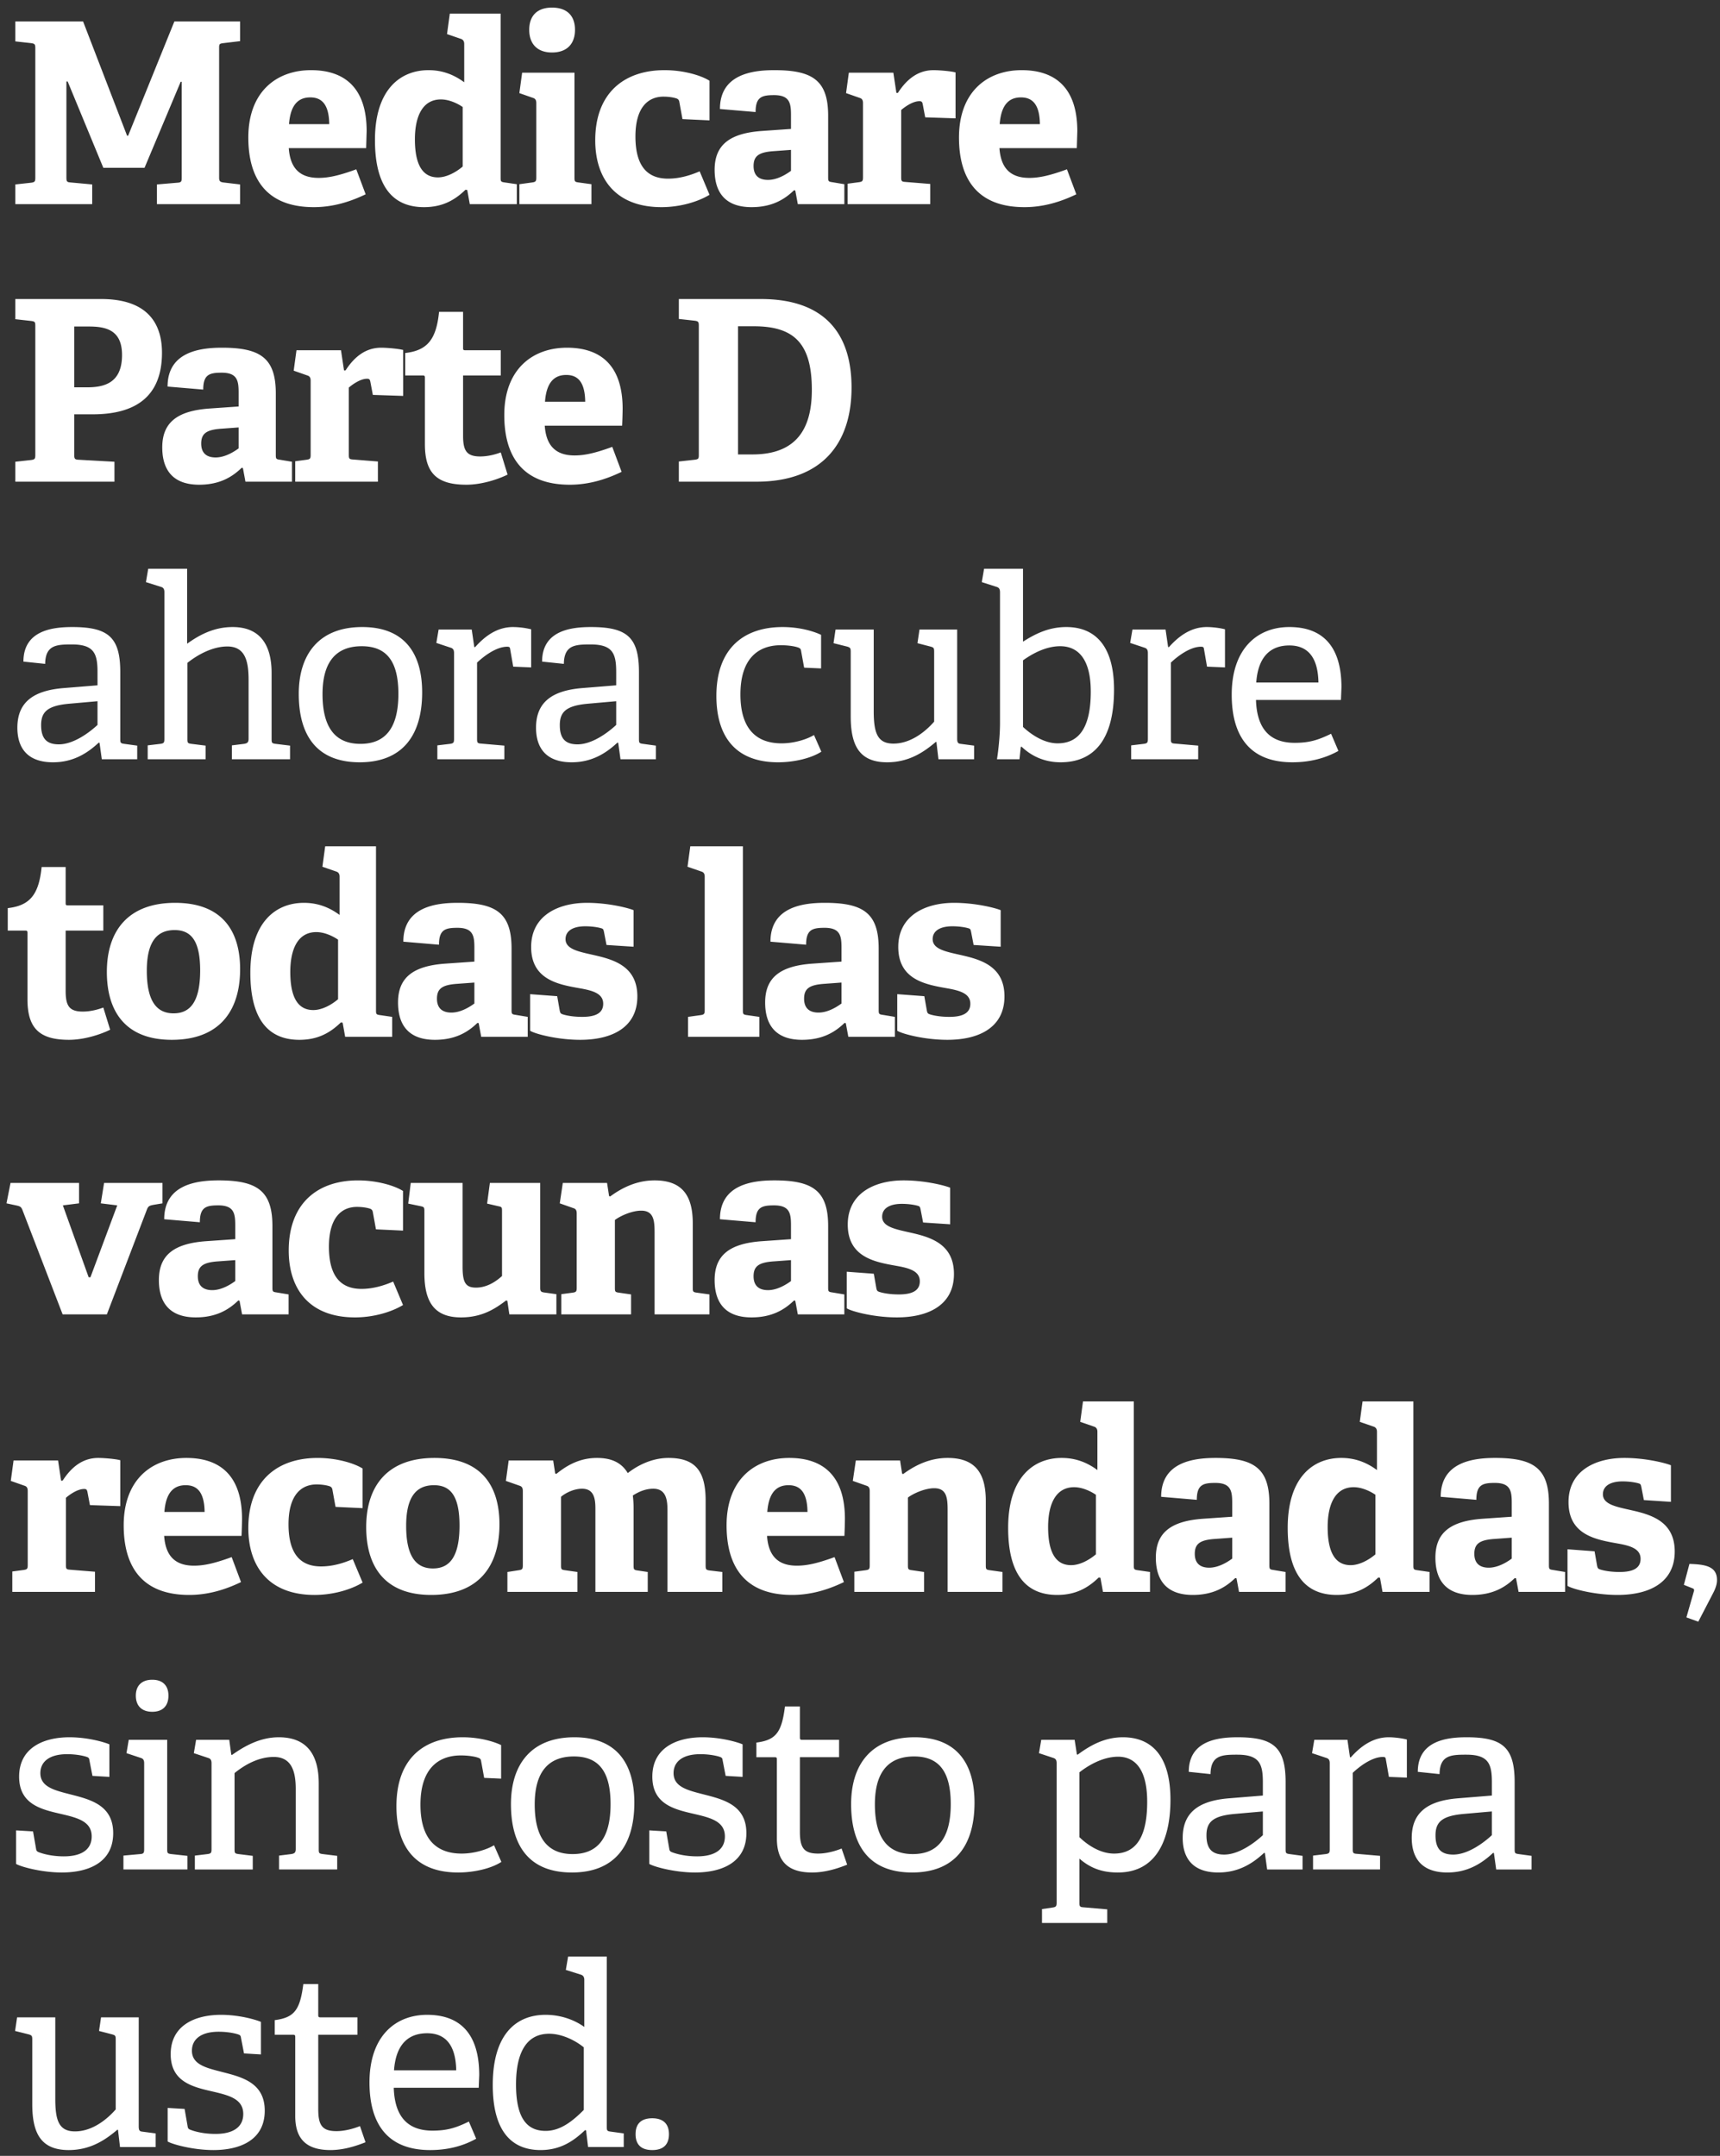 <svg xmlns="http://www.w3.org/2000/svg" width="142" height="178" xmlns:v="https://vecta.io/nano"><rect width="100%" height="100%" fill="#333333" stroke="none"/><path fill-rule="evenodd" fill="#fff" d="M141.418 131.562l-1.211 2.334-.981-.355.627-2.187c.02-.104 0-.166-.105-.208l-.731-.292.46-1.729c1.336.042 2.275.208 2.275 1.333 0 .375-.146.75-.334 1.104zm-6.663-6.853c1.649.375 3.507.958 3.507 3.395 0 2.542-2.067 3.583-4.718 3.583-1.9 0-3.758-.499-4.133-.749v-3.021l2.233.167.209 1.187c.042.187.063.25.25.312.251.084.814.209 1.608.209 1.106 0 1.732-.313 1.732-1.083 0-.834-.835-1.084-1.899-1.271-1.754-.313-4.05-.688-4.05-3.417 0-2.583 2.213-3.645 4.613-3.645 1.65 0 3.257.375 3.841.604v3.021l-2.233-.146-.209-1.083c-.042-.188-.063-.25-.209-.292-.271-.083-.772-.167-1.336-.167-1.044 0-1.628.396-1.628 1.063 0 .854 1.148 1.041 2.422 1.333zm-9.592 5.604l-.105-.021c-.793.771-1.837 1.395-3.507 1.395-2.63 0-3.047-1.791-3.047-3.083 0-2.083 1.273-3.02 3.903-3.208l2.401-.166v-1.146c0-.979-.105-1.646-1.399-1.646-1.002 0-1.524.146-1.524 1.396l-2.943-.25c0-2.812 2.567-3.208 4.488-3.208 3.173 0 4.446.854 4.446 3.77v5.063c0 .333.021.374.334.416l1.002.167v1.645h-3.841l-.208-1.124zm-.355-3.354l-1.42.104c-1.231.083-1.67.396-1.67 1.229s.501 1.146 1.19 1.146c.71 0 1.42-.396 1.9-.75v-1.729zm-10.878 3.312l-.146-.021c-.877.854-1.9 1.437-3.424 1.437-2.463 0-4.049-1.562-4.049-5.541 0-4.187 2.108-5.77 4.425-5.77 1.211 0 2.15.417 2.943 1v-3.167c0-.208-.083-.354-.271-.416l-1.148-.396.23-1.687h4.195v13.54c0 .313.021.354.334.396l1.002.146v1.645h-3.882l-.209-1.166zm-.376-6.854c-.522-.354-1.19-.625-1.795-.625-1.545 0-2.15 1.438-2.15 3.292 0 2.02.584 3.145 1.899 3.145.71 0 1.483-.416 2.046-.895v-4.917zm-9.862-65.625c.063 2.104.918 3.541 3.194 3.541 1.169 0 1.899-.208 3.006-.75l.605 1.417c-1.044.583-2.296.938-3.799.938-3.779 0-5.01-2.48-5.01-5.583 0-3.812 2.129-5.583 4.759-5.583 2.547 0 4.301 1.375 4.301 4.979l-.042 1.041h-7.014zm2.755-4.5c-1.398 0-2.567.75-2.734 3.063h5.135c-.042-2.375-1.127-3.063-2.401-3.063zm-7.047.313c-.021-.167-.063-.208-.251-.208-.939 0-2.004.854-2.484 1.312v6.27c0 .334.021.396.334.417l1.921.167v1.124h-5.532v-1.145l1.044-.125c.292-.042.334-.104.334-.417v-7.083c0-.229-.063-.374-.272-.437l-1.19-.396.188-1.104h2.735l.209 1.437.062.021c.689-.77 1.712-1.666 3.131-1.666.48 0 1.128.083 1.503.187v3.146l-1.482-.063-.25-1.437zm-11.832 9.333c-1.252 0-2.338-.438-3.235-1.292l-.063.042-.104.999h-1.858c.125-.77.25-1.978.25-2.978V48.897c0-.229-.062-.375-.271-.437l-1.232-.396.188-1.104h3.215v6.02c.981-.625 2.108-1.208 3.57-1.208 2.338 0 3.945 1.5 3.945 5.166 0 4.291-1.774 6-4.405 6zm-.041-9.583c-1.211 0-2.338.646-3.069 1.167v5.499c.668.625 1.733 1.354 2.86 1.354 1.962 0 2.734-1.625 2.734-4.27 0-2.688-1.043-3.75-2.525-3.75zM82.512 12.23c.104 1.479.751 2.458 2.463 2.458.814 0 1.691-.188 3.11-.709l.773 2.063c-1.295.625-2.714 1.062-4.28 1.062-4.029 0-5.406-2.5-5.406-5.749 0-3.771 2.317-5.562 5.177-5.562 2.755 0 4.592 1.437 4.592 5.041l-.042 1.396h-6.387zm1.774-4.188c-.898 0-1.628.5-1.753 2.209h3.319c-.021-1.75-.71-2.209-1.566-2.209zM80.42 61.563v1.124h-2.943l-.167-1.416-.042-.021c-.96.813-2.191 1.688-4.029 1.688-2.296 0-3.005-1.396-3.005-3.792v-5.291c0-.333-.021-.396-.334-.479l-1.086-.271.167-1.125h3.152v6.729c0 1.812.313 2.687 1.628 2.687 1.42 0 2.631-.979 3.361-1.812v-5.75c0-.333-.021-.375-.334-.458l-1.044-.271.167-1.125h3.111v8.999c0 .313.063.417.292.438l1.106.146zM76.175 8.584c-.042-.187-.105-.229-.272-.229-.543 0-1.19.458-1.503.729v5.52c0 .334.021.396.334.417l2.067.167v1.666h-6.826v-1.687l.939-.125c.292-.042.334-.104.334-.417V8.522c0-.23-.063-.375-.271-.438l-1.128-.396.23-1.687h3.674l.251 1.666h.125c.689-1.062 1.607-1.874 2.943-1.874.48 0 1.44.083 1.816.187v3.791l-2.505-.083-.208-1.104zm-10.518 7.145l-.104-.021c-.793.771-1.837 1.396-3.507 1.396-2.63 0-3.048-1.791-3.048-3.083 0-2.083 1.274-3.02 3.904-3.208l2.401-.167V9.501c0-.979-.105-1.646-1.399-1.646-1.002 0-1.524.146-1.524 1.396l-2.943-.25c0-2.813 2.567-3.208 4.488-3.208 3.173 0 4.446.854 4.446 3.77v5.062c0 .333.021.375.334.417l1.002.167v1.645h-3.841l-.209-1.125zm-.354-3.354l-1.42.105c-1.232.083-1.67.395-1.67 1.229s.501 1.145 1.19 1.145c.71 0 1.42-.395 1.9-.75v-1.729zm-10.15 2.375c1.044 0 1.983-.333 2.609-.604l.814 1.937c-.96.584-2.442 1.021-3.966 1.021-3.778 0-5.469-2.354-5.469-5.52 0-3.896 2.38-5.791 5.72-5.791 1.628 0 3.068.458 3.715.875v3.27l-2.233-.104-.251-1.375c-.021-.146-.062-.271-.25-.333-.251-.084-.647-.146-1.065-.146-1.252 0-2.317.854-2.317 3.291 0 2.708 1.211 3.479 2.693 3.479zm-12.276.459l1.065-.146c.292-.042.334-.105.334-.417V8.522c0-.23-.063-.375-.271-.438l-1.128-.396.23-1.687h4.321v8.645c0 .333.021.375.334.417l1.065.146v1.645h-5.95v-1.645zM45.57 4.334c-1.19 0-1.878-.687-1.878-1.874S44.38.627 45.57.627c1.211 0 1.9.645 1.9 1.833s-.689 1.874-1.9 1.874zm-6.995 11.354l-.146-.021c-.877.854-1.9 1.437-3.423 1.437-2.464 0-4.05-1.562-4.05-5.541 0-4.187 2.108-5.77 4.425-5.77 1.211 0 2.15.416 2.944 1V3.626c0-.208-.084-.354-.272-.416l-1.148-.396.23-1.688h4.196v13.541c0 .312.021.354.334.396l1.002.146v1.645h-3.883l-.209-1.166zm-.376-6.854c-.521-.354-1.189-.625-1.795-.625-1.544 0-2.15 1.437-2.15 3.291 0 2.021.585 3.146 1.9 3.146.709 0 1.482-.417 2.045-.896V8.834zM23.841 12.23c.104 1.479.751 2.458 2.463 2.458.814 0 1.691-.188 3.11-.709l.773 2.063c-1.295.625-2.714 1.062-4.28 1.062-4.029 0-5.406-2.5-5.406-5.749 0-3.771 2.317-5.562 5.177-5.562 2.755 0 4.592 1.437 4.592 5.041l-.042 1.396h-6.387zm1.774-4.188c-.898 0-1.628.5-1.754 2.209h3.32c-.021-1.75-.71-2.209-1.566-2.209zm-12.659 7.187l1.712-.145c.313-.021.334-.126.334-.417V6.751h-.084l-2.985 7.103H8.53L5.587 6.73h-.104v7.916c0 .333.041.396.334.417l1.795.166v1.625H1.266v-1.625l1.315-.145c.292-.042.334-.105.334-.417V3.98c0-.312-.042-.375-.334-.416l-1.315-.146V1.772H6.86l3.633 9.437h.083l3.82-9.437h5.428v1.625l-1.399.167c-.313.041-.334.083-.334.396v10.707c0 .271.063.354.334.396l1.399.166v1.625h-6.868v-1.625zM3.437 71.585H5.42v2.958c0 .145 0 .208.167.208H8.53v2.083H5.42v4.979c0 1.229.292 1.708 1.419 1.708.585 0 1.19-.146 1.691-.333l.564 1.833c-.898.437-2.213.833-3.403.833-2.484 0-3.423-1-3.423-3.354v-5.458c0-.124 0-.208-.167-.208H.64V74.98c1.837-.208 2.567-1.125 2.797-3.395zm3.089 26.083v1.687l-1.336.167 2.13 5.937h.146l2.213-5.937-1.357-.167.271-1.687h4.822v1.687l-.751.125c-.313.062-.418.104-.522.354l-3.319 8.687H5.17l-3.32-8.624c-.104-.25-.188-.292-.438-.355l-.877-.187.334-1.687h5.657zm-4.509 25l-1.127-.396.23-1.688h3.674l.25 1.667h.126c.688-1.063 1.607-1.875 2.943-1.875.48 0 1.44.083 1.816.188v3.791l-2.505-.084-.209-1.104c-.042-.187-.104-.229-.271-.229-.543 0-1.19.459-1.503.729v5.521c0 .333.021.395.334.416l2.067.167v1.666H1.015v-1.687l.94-.125c.292-.042.334-.104.334-.416v-6.104c0-.229-.063-.375-.272-.437zm3.925 25.52c1.628.417 3.403.917 3.403 3.166 0 2.417-2.025 3.25-4.238 3.25-1.691 0-3.403-.479-3.778-.708v-2.771l1.398.084.251 1.437c.021.146.062.229.25.292.272.104 1.002.333 2.046.333 1.398 0 2.296-.521 2.296-1.646 0-1.25-1.19-1.541-2.526-1.854-1.628-.375-3.465-.791-3.465-3.083 0-2.375 2.004-3.25 4.154-3.25 1.503 0 2.86.396 3.298.584v2.687l-1.398-.083-.251-1.292c-.021-.146-.041-.208-.209-.271-.292-.104-.918-.229-1.628-.229-1.524 0-2.212.667-2.212 1.563 0 1.187 1.252 1.437 2.609 1.791zm-1.378 18.375v6.729c0 1.812.313 2.687 1.628 2.687 1.42 0 2.631-.979 3.361-1.812v-5.749c0-.334-.021-.376-.334-.459l-1.043-.271.167-1.125h3.11v9c0 .312.062.416.292.437l1.107.146v1.125H9.908l-.167-1.417-.042-.021c-.96.813-2.191 1.688-4.028 1.688-2.297 0-3.007-1.396-3.007-3.791v-5.292c0-.333-.02-.396-.334-.479l-1.085-.271.167-1.125h3.152zm10.926 9c.021.146.063.229.251.291.271.104 1.002.334 2.046.334 1.398 0 2.296-.521 2.296-1.646 0-1.25-1.19-1.542-2.526-1.854-1.628-.375-3.465-.792-3.465-3.083 0-2.375 2.004-3.25 4.154-3.25 1.503 0 2.86.396 3.298.583v2.688l-1.399-.084-.25-1.291c-.021-.146-.042-.209-.209-.271-.292-.104-.918-.229-1.628-.229-1.524 0-2.213.667-2.213 1.562 0 1.188 1.253 1.438 2.61 1.792 1.628.416 3.402.916 3.402 3.166 0 2.417-2.025 3.25-4.237 3.25-1.691 0-3.403-.479-3.779-.708v-2.771l1.399.083.25 1.438zm3.874-22.896c0 .333.021.375.334.416l1.169.146v1.125h-4.78v-1.146l1.043-.125c.293-.041.334-.104.334-.416v-7.083c0-.229-.062-.375-.271-.437l-1.19-.396.188-1.104h2.735l.167 1.229.062.021c1.086-.771 2.359-1.459 3.862-1.459 2.401 0 3.298 1.542 3.298 3.813v5.416c0 .333.021.375.334.416l1.19.146v1.125h-4.801v-1.146l1.002-.125c.271-.041.376-.125.376-.416v-4.937c0-1.354-.272-2.667-1.816-2.667-1.19 0-2.318.584-3.236 1.334v6.27zm5.678 11.147h1.232v2.541c0 .125 0 .208.167.208h3.068v1.438h-3.235v6.145c0 1.312.313 1.812 1.503 1.812.647 0 1.378-.187 1.941-.416l.459 1.333c-.835.333-1.837.646-2.901.646-2.004 0-2.902-.938-2.902-2.812v-6.5c0-.125 0-.208-.167-.208h-1.524v-1.208c1.629-.209 2.088-.855 2.359-2.979zm10.827-43.438c3.862 0 5.365 2.292 5.365 5.479 0 3.541-1.795 5.832-5.636 5.832-3.82 0-5.365-2.333-5.365-5.603 0-3.458 1.816-5.708 5.636-5.708zm-.125 9.124c1.357 0 2.192-.937 2.192-3.541 0-2.458-.752-3.333-2.109-3.333-1.378 0-2.296.854-2.296 3.354 0 2.52.814 3.52 2.213 3.52zm-.48 36.855c2.546 0 4.3 1.375 4.3 4.979l-.042 1.041h-7.014c.063 2.104.919 3.542 3.194 3.542 1.169 0 1.9-.208 3.006-.75l.605 1.416c-1.043.584-2.296.938-3.799.938-3.778 0-5.01-2.479-5.01-5.583 0-3.812 2.129-5.583 4.76-5.583zm2.4 4.583c-.042-2.375-1.127-3.062-2.4-3.062-1.399 0-2.568.75-2.735 3.062h5.135zm7.38-4.583c1.253 0 2.38.417 3.194 1v-3.895c0-.209-.083-.355-.271-.417l-1.253-.396.188-1.104h3.194v14.041c0 .333.021.374.334.416l1.065.146v1.125h-2.944l-.167-1.375-.083-.021c-.961.917-2.046 1.646-3.674 1.646-2.38 0-3.946-1.542-3.946-5.375 0-4.104 1.858-5.791 4.363-5.791zm0 9.583c1.232 0 2.234-.813 3.152-1.729v-5.167c-.626-.52-1.753-1.125-2.859-1.125-1.963 0-2.735 1.709-2.735 4.188 0 2.895.981 3.833 2.442 3.833zm2.17-21.334c-3.633 0-5.031-2.333-5.031-5.645 0-3.271 1.67-5.521 5.239-5.521s4.948 2.271 4.948 5.396c0 3.5-1.587 5.77-5.156 5.77zm.167-9.582c-2.046 0-3.236 1.208-3.236 3.958 0 2.77 1.065 4.103 3.131 4.103 2.025 0 3.131-1.27 3.131-4.124 0-2.729-1.002-3.937-3.026-3.937zm6.468 29.874c.877 0 1.378.437 1.378 1.312s-.481 1.313-1.378 1.313-1.378-.438-1.378-1.313.48-1.312 1.378-1.312zm-.245-23.771l1.399.084.25 1.437c.021.146.063.229.251.292.271.104 1.002.333 2.046.333 1.398 0 2.296-.521 2.296-1.646 0-1.25-1.19-1.541-2.526-1.854-1.628-.375-3.465-.791-3.465-3.083 0-2.375 2.004-3.25 4.154-3.25 1.503 0 2.86.396 3.298.584v2.687l-1.399-.083-.25-1.292c-.021-.146-.042-.208-.209-.271-.292-.104-.918-.229-1.628-.229-1.524 0-2.213.667-2.213 1.563 0 1.187 1.253 1.437 2.609 1.791 1.629.417 3.403.917 3.403 3.166 0 2.417-2.025 3.25-4.237 3.25-1.691 0-3.403-.479-3.779-.708v-2.771zm11.201-10.228h1.232v2.541c0 .125 0 .209.167.209h3.068v1.437h-3.235v6.145c0 1.313.313 1.813 1.503 1.813.647 0 1.377-.188 1.941-.417l.459 1.333c-.835.334-1.837.646-2.901.646-2.004 0-2.902-.937-2.902-2.812v-6.5c0-.124 0-.208-.167-.208h-1.524v-1.208c1.628-.208 2.088-.854 2.359-2.979zm10.702 2.541c3.569 0 4.947 2.271 4.947 5.396 0 3.5-1.587 5.77-5.156 5.77-3.632 0-5.031-2.333-5.031-5.645 0-3.271 1.67-5.521 5.24-5.521zm-.147 9.645c2.025 0 3.132-1.27 3.132-4.124 0-2.729-1.002-3.937-3.027-3.937-2.046 0-3.236 1.208-3.236 3.958 0 2.77 1.065 4.103 3.131 4.103zm2.874-28.374c0-1-.063-1.833-1.107-1.833-.772 0-1.732.437-2.171.771v5.582c0 .334.021.375.334.417l1.002.146v1.645h-5.761v-1.666l.939-.125c.292-.042.334-.104.334-.417v-6.124c0-.229-.062-.375-.271-.437l-1.127-.396.25-1.688h3.653l.167 1.084.084.041c1.043-.771 2.254-1.333 3.674-1.333 2.275 0 3.152 1.25 3.152 3.541v5.312c0 .334.021.375.334.417l1.044.146v1.645h-4.53v-6.728zm.209-26.646v3.021l-2.233-.146-.209-1.083c-.042-.188-.063-.25-.209-.292-.271-.083-.772-.166-1.336-.166-1.044 0-1.628.395-1.628 1.062 0 .854 1.148 1.042 2.421 1.333 1.65.375 3.507.959 3.507 3.396 0 2.541-2.066 3.583-4.717 3.583-1.9 0-3.758-.5-4.134-.75V105l2.234.167.209 1.187c.042.188.062.25.25.313.251.083.814.208 1.608.208 1.106 0 1.732-.312 1.732-1.083 0-.833-.835-1.083-1.899-1.271-1.754-.312-4.05-.687-4.05-3.416 0-2.583 2.213-3.646 4.613-3.646 1.649 0 3.257.375 3.841.604zm-5.901-19.75v5.062c0 .333.021.375.334.417l1.002.166v1.646h-3.841l-.209-1.125-.104-.021c-.793.771-1.837 1.396-3.507 1.396-2.63 0-3.048-1.791-3.048-3.083 0-2.083 1.274-3.021 3.904-3.208l2.4-.167v-1.145c0-.979-.104-1.646-1.398-1.646-1.002 0-1.524.146-1.524 1.396l-2.943-.25c0-2.812 2.567-3.208 4.488-3.208 3.173 0 4.446.854 4.446 3.77zm-3.069 2.812l-1.419.105c-1.232.083-1.67.395-1.67 1.229s.501 1.145 1.19 1.145c.71 0 1.419-.395 1.899-.75v-1.729zm.829-49.124c0 4.624-2.443 7.77-7.849 7.77h-6.409v-1.667l1.315-.146c.313-.041.334-.104.334-.416V26.897c0-.313-.042-.375-.334-.417l-1.315-.145v-1.646h6.764c5.239 0 7.494 2.812 7.494 7.312zm-9.373-5.062v10.582h1.19c3.674 0 4.905-2.166 4.905-5.333 0-3.833-1.461-5.249-4.78-5.249h-1.315zm-3.735 74.062v5.312c0 .333.021.375.334.416l1.044.146v1.646h-4.53v-6.729c0-1-.062-1.833-1.106-1.833-.772 0-1.733.438-2.171.771v5.583c0 .333.021.375.334.416l1.002.146v1.646h-5.762v-1.667l.94-.125c.292-.041.334-.104.334-.416v-6.125c0-.229-.063-.375-.272-.437l-1.127-.396.251-1.687h3.653l.167 1.083.083.041c1.044-.77 2.255-1.333 3.674-1.333 2.276 0 3.152 1.25 3.152 3.542zM52.751 55.48V61c0 .333.02.375.334.417l1.064.146v1.124h-2.922l-.188-1.354-.063-.02c-1.002.937-2.171 1.625-3.778 1.625-2.61 0-2.944-1.792-2.944-2.854 0-2.084 1.295-3.063 3.8-3.271l2.818-.229V55.48c0-1.521-.293-2.271-2.109-2.271-1.273 0-2.191.042-2.212 1.604l-1.796-.187c0-2.563 2.38-2.854 4.029-2.854 2.965 0 3.967.833 3.967 3.708zm-1.879 2.416l-2.359.209c-1.795.166-2.296.687-2.296 1.77 0 1.125.48 1.583 1.461 1.583 1.232 0 2.547-1 3.194-1.604v-1.958zM46.81 28.709c2.756 0 4.593 1.438 4.593 5.042a40.34 40.34 0 0 1-.042 1.395h-6.388c.105 1.479.752 2.458 2.464 2.458.814 0 1.69-.187 3.11-.708l.772 2.062c-1.294.625-2.713 1.063-4.279 1.063-4.029 0-5.407-2.5-5.407-5.75 0-3.77 2.317-5.562 5.177-5.562zm1.503 4.458c-.021-1.75-.709-2.208-1.565-2.208-.898 0-1.629.5-1.754 2.208h3.319zm-13.461 24c0 3.5-1.587 5.771-5.156 5.771-3.633 0-5.031-2.334-5.031-5.646 0-3.27 1.67-5.52 5.239-5.52s4.948 2.27 4.948 5.395zm-4.989-3.812c-2.046 0-3.236 1.208-3.236 3.958 0 2.771 1.065 4.104 3.131 4.104 2.025 0 3.132-1.271 3.132-4.125 0-2.729-1.002-3.937-3.027-3.937zm-4.488-22.354l-1.128-.396.23-1.687h3.674l.25 1.666h.126c.689-1.062 1.607-1.875 2.943-1.875.48 0 1.44.084 1.816.188v3.791l-2.505-.083-.209-1.104c-.041-.188-.104-.229-.271-.229-.543 0-1.19.458-1.503.729v5.52c0 .333.021.396.334.417l2.067.166v1.667h-6.826v-1.688l.939-.125c.292-.041.334-.104.334-.416v-6.104c0-.229-.063-.375-.271-.437zm2.661 44.542v-3.167c0-.208-.083-.354-.271-.416l-1.148-.396.23-1.688h4.195v13.541c0 .312.021.354.335.396l1.001.145v1.646h-3.882l-.209-1.166-.146-.021c-.877.854-1.9 1.437-3.424 1.437-2.463 0-4.049-1.562-4.049-5.541 0-4.187 2.108-5.77 4.425-5.77 1.211 0 2.15.416 2.943 1zm-4.07 4.707c0 2.021.584 3.146 1.899 3.146.71 0 1.483-.417 2.046-.896v-4.916c-.522-.354-1.19-.625-1.795-.625-1.545 0-2.15 1.437-2.15 3.291zM15.45 53.147c.961-.688 2.171-1.375 3.758-1.375 2.233 0 3.215 1.437 3.215 3.791V61c0 .333.02.375.333.417l1.19.146v1.124h-4.801v-1.145l1.002-.125c.272-.042.376-.125.376-.417v-4.854c0-1.541-.271-2.77-1.754-2.77-1.252 0-2.484.708-3.298 1.354V61c0 .333.021.375.334.417l1.169.146v1.124h-4.78v-1.145l1.044-.125c.292-.042.334-.104.334-.417V48.897c0-.229-.063-.375-.272-.437l-1.252-.396.188-1.104h3.214v6.187zm-7.233 8.186l-.062-.02c-1.002.937-2.171 1.625-3.779 1.625-2.609 0-2.943-1.792-2.943-2.854 0-2.084 1.294-3.063 3.799-3.271l2.818-.229V55.48c0-1.521-.292-2.271-2.108-2.271-1.273 0-2.192.042-2.213 1.604l-1.795-.187c0-2.563 2.38-2.854 4.029-2.854 2.964 0 3.966.833 3.966 3.708V61c0 .333.021.375.334.417l1.065.146v1.124H8.405l-.188-1.354zm-.167-3.437l-2.359.209c-1.795.166-2.296.687-2.296 1.77 0 1.125.48 1.583 1.461 1.583 1.232 0 2.547-1 3.194-1.604v-1.958zm.772 22.354c0-3.458 1.816-5.707 5.636-5.707 3.862 0 5.365 2.291 5.365 5.478 0 3.542-1.795 5.833-5.636 5.833-3.82 0-5.365-2.333-5.365-5.604zm5.511 3.417c1.357 0 2.192-.938 2.192-3.541 0-2.459-.752-3.334-2.109-3.334-1.377 0-2.296.854-2.296 3.354 0 2.521.814 3.521 2.213 3.521zm12.18 45.666c1.043 0 1.983-.333 2.609-.604l.814 1.938c-.96.583-2.442 1.02-3.966 1.02-3.779 0-5.469-2.354-5.469-5.52 0-3.895 2.379-5.791 5.719-5.791 1.629 0 3.069.458 3.716.875v3.27l-2.234-.104-.25-1.375c-.021-.145-.063-.27-.25-.333-.251-.083-.648-.146-1.065-.146-1.253 0-2.317.854-2.317 3.292 0 2.708 1.21 3.478 2.693 3.478zm3.336-22.916c1.044 0 1.983-.334 2.61-.604l.814 1.937c-.96.583-2.443 1.021-3.966 1.021-3.779 0-5.47-2.354-5.47-5.521 0-3.895 2.38-5.791 5.72-5.791 1.628 0 3.069.459 3.716.875v3.271l-2.234-.104-.25-1.375c-.021-.146-.063-.271-.251-.334-.25-.083-.647-.145-1.064-.145-1.253 0-2.318.854-2.318 3.291 0 2.708 1.211 3.479 2.693 3.479zm3.012-23.646c0-2.083 1.273-3.021 3.903-3.208l2.401-.167v-1.145c0-.979-.105-1.646-1.399-1.646-1.002 0-1.524.146-1.524 1.396l-2.943-.25c0-2.812 2.568-3.208 4.488-3.208 3.173 0 4.446.854 4.446 3.77v5.062c0 .333.021.375.334.417l1.002.166v1.646h-3.841l-.208-1.125-.105-.021c-.793.771-1.837 1.396-3.507 1.396-2.63 0-3.047-1.791-3.047-3.083zm4.404.833c.71 0 1.42-.395 1.9-.75v-1.729l-1.42.105c-1.231.083-1.67.395-1.67 1.229s.501 1.145 1.19 1.145zm-.052-30.124l-1.189-.396.188-1.104h2.734l.209 1.437.063.021c.688-.77 1.711-1.666 3.131-1.666a6.6 6.6 0 0 1 1.503.187v3.146l-1.482-.063-.251-1.437c-.021-.167-.063-.208-.25-.208-.94 0-2.004.854-2.484 1.312v6.27c0 .334.02.396.334.417l1.92.167v1.124h-5.532v-1.145l1.044-.125c.292-.042.334-.104.334-.417v-7.083c0-.229-.063-.374-.272-.437zm11.899 25.396c1.649.375 3.507.958 3.507 3.395 0 2.542-2.067 3.583-4.718 3.583-1.9 0-3.758-.5-4.133-.75v-3.02l2.233.166.209 1.188c.042.187.063.25.25.312.251.083.815.208 1.608.208 1.106 0 1.732-.312 1.732-1.083 0-.833-.835-1.083-1.899-1.271-1.754-.312-4.05-.687-4.05-3.416 0-2.583 2.213-3.645 4.613-3.645 1.65 0 3.257.375 3.842.604v3.02l-2.234-.145-.209-1.084c-.042-.187-.063-.25-.209-.291-.271-.084-.772-.167-1.336-.167-1.043 0-1.628.396-1.628 1.062 0 .854 1.148 1.042 2.422 1.334zm7.689 5.082l1.044-.145c.292-.042.334-.105.334-.417V72.397c0-.229-.063-.375-.271-.437l-1.148-.396.229-1.688h4.342v13.52c0 .333.021.375.334.417l1.023.145v1.646h-5.887v-1.646zm7.729-22.583c1.044 0 2.088-.333 2.672-.687l.606 1.375c-.794.52-2.192.875-3.57.875-3.57 0-5.094-2.188-5.094-5.479 0-3.958 2.297-5.687 5.47-5.687 1.524 0 2.713.416 3.173.646v2.77l-1.399-.062-.25-1.375c-.021-.146-.063-.229-.251-.292-.292-.104-.835-.187-1.419-.187-1.858 0-3.34 1.083-3.34 4.062 0 2.916 1.377 4.041 3.402 4.041zm-5.532 44.313c0-2.083 1.274-3.021 3.904-3.208l2.401-.167v-1.146c0-.979-.105-1.645-1.399-1.645-1.002 0-1.524.145-1.524 1.395l-2.943-.25c0-2.812 2.567-3.208 4.488-3.208 3.173 0 4.446.854 4.446 3.771v5.062c0 .333.021.375.334.417l1.002.166v1.646h-3.841l-.209-1.125-.104-.021c-.793.771-1.837 1.396-3.507 1.396-2.63 0-3.048-1.792-3.048-3.083zm4.405.833c.71 0 1.42-.396 1.9-.75v-1.729l-1.42.104c-1.232.084-1.67.396-1.67 1.229s.501 1.146 1.19 1.146zm2.386 22.75c.814 0 1.691-.187 3.11-.708l.772 2.062c-1.294.625-2.713 1.062-4.279 1.062-4.029 0-5.407-2.499-5.407-5.749 0-3.771 2.317-5.562 5.177-5.562 2.756 0 4.593 1.437 4.593 5.041a40.39 40.39 0 0 1-.042 1.396h-6.388c.105 1.479.752 2.458 2.464 2.458zm.876-4.437c-.021-1.75-.709-2.208-1.565-2.208-.898 0-1.628.5-1.754 2.208h3.319zm-23.773-2.166l-1.127-.396.23-1.688h3.674l.167 1.084.104.02c.94-.77 2.004-1.312 3.34-1.312 1.023 0 1.962.271 2.547 1.25.689-.542 1.9-1.25 3.361-1.25 2.233 0 3.068 1.104 3.068 3.521v5.332c0 .334.021.396.334.438l1.044.125v1.645h-4.53v-6.728c0-.812-.083-1.792-1.169-1.792-.584 0-1.148.209-1.691.563.042.333.063.666.063 1.021v4.728c0 .354.021.396.334.438l.835.125v1.645h-4.321v-6.832c0-.771-.063-1.688-1.106-1.688-.627 0-1.315.313-1.733.667v5.645c0 .334.021.375.334.417l1.023.146v1.645H41.89v-1.645l.94-.146c.292-.042.334-.104.334-.417v-6.124c0-.229-.063-.375-.272-.437zm-7.855-17.564v-5.082c0-.334-.02-.375-.334-.438l-1.002-.208.209-1.708h4.28v6.895c0 1.271.208 1.75 1.106 1.75.918 0 1.67-.521 2.15-.959v-5.353c0-.334-.021-.354-.334-.417l-.898-.208.23-1.708h4.154v8.645c0 .271.042.354.292.396l1.044.145v1.667h-3.883l-.167-1.125-.104-.021c-.856.646-1.941 1.396-3.716 1.396-2.192 0-3.027-1.25-3.027-3.667zm3.077 47.938c1.044 0 2.088-.334 2.672-.688l.606 1.375c-.793.521-2.192.875-3.57.875-3.57 0-5.093-2.187-5.093-5.478 0-3.958 2.296-5.688 5.469-5.688 1.524 0 2.714.417 3.173.646v2.771l-1.399-.063-.25-1.375c-.021-.145-.063-.229-.251-.291-.292-.104-.835-.188-1.419-.188-1.858 0-3.34 1.084-3.34 4.062 0 2.917 1.377 4.042 3.402 4.042zm-22.725-32.666c2.756 0 4.593 1.437 4.593 5.041a40.39 40.39 0 0 1-.042 1.396h-6.388c.105 1.479.752 2.458 2.464 2.458.814 0 1.69-.187 3.11-.708l.772 2.062c-1.294.625-2.713 1.062-4.279 1.062-4.029 0-5.407-2.499-5.407-5.749 0-3.771 2.317-5.562 5.177-5.562zm1.503 4.458c-.021-1.75-.709-2.208-1.565-2.208-.898 0-1.629.5-1.754 2.208h3.319zm-4.321 16.5c-.856 0-1.357-.479-1.357-1.333 0-.833.501-1.312 1.357-1.312s1.336.479 1.336 1.312c0 .854-.48 1.333-1.336 1.333zm2.902 11.895v1.125h-5.282v-1.146l1.378-.125c.292-.02.334-.104.334-.416v-7.083c0-.229-.062-.375-.271-.437l-1.19-.396.188-1.104h3.173v9.02c0 .333.021.375.334.416l1.336.146zm2.551-53.707c-1.002 0-1.524.145-1.524 1.395l-2.943-.25c0-2.812 2.567-3.208 4.488-3.208 3.173 0 4.446.854 4.446 3.771v5.062c0 .333.021.375.334.417l1.002.166v1.646h-3.841l-.209-1.125-.104-.021c-.793.771-1.837 1.396-3.507 1.396-2.63 0-3.048-1.792-3.048-3.083 0-2.083 1.274-3.021 3.904-3.208l2.4-.167v-1.146c0-.979-.104-1.645-1.398-1.645zm-.021 4.624c-1.232.084-1.67.396-1.67 1.229s.501 1.146 1.19 1.146c.71 0 1.419-.396 1.899-.75v-1.729l-1.419.104zM2.581 26.501l-1.315-.146v-1.666h7.077c3.861 0 5.03 2.041 5.03 4.437 0 3.625-2.192 5.083-5.719 5.083H6.13v3.333c0 .333.041.396.334.416l2.985.167v1.646H1.266v-1.646l1.315-.146c.292-.041.334-.104.334-.416V26.918c0-.313-.021-.375-.334-.417zM6.13 31.98h1.043c1.378 0 2.902-.313 2.902-2.667 0-1.999-1.231-2.354-2.714-2.354H6.13v5.021zm12.172-1.208c-1.002 0-1.524.145-1.524 1.395l-2.943-.25c0-2.812 2.567-3.208 4.488-3.208 3.173 0 4.446.854 4.446 3.771v5.062c0 .333.021.375.334.416l1.002.167v1.646h-3.841l-.209-1.125-.104-.021c-.793.771-1.837 1.396-3.507 1.396-2.63 0-3.048-1.792-3.048-3.083 0-2.083 1.274-3.021 3.904-3.208l2.4-.167v-1.146c0-.979-.104-1.645-1.398-1.645zm-.021 4.624c-1.232.084-1.67.396-1.67 1.229s.501 1.146 1.19 1.146c.71 0 1.419-.396 1.899-.75v-1.729l-1.419.104zm21.37 2.292c.584 0 1.19-.146 1.691-.334l.563 1.833c-.897.438-2.212.834-3.402.834-2.484 0-3.424-1-3.424-3.354v-5.458c0-.125 0-.208-.167-.208h-1.461v-1.854c1.837-.209 2.568-1.125 2.797-3.396h1.983v2.958c0 .146 0 .209.167.209h2.944v2.083h-3.111v4.978c0 1.23.293 1.709 1.42 1.709zM79.42 78.876c1.649.375 3.507.958 3.507 3.395 0 2.542-2.066 3.583-4.717 3.583-1.9 0-3.758-.5-4.134-.75v-3.02l2.234.166.209 1.188c.041.187.062.25.25.312.251.083.814.208 1.608.208 1.106 0 1.732-.312 1.732-1.083 0-.833-.835-1.083-1.899-1.271-1.754-.312-4.05-.687-4.05-3.416 0-2.583 2.212-3.645 4.613-3.645 1.649 0 3.257.375 3.841.604v3.02l-2.234-.145-.208-1.084c-.042-.187-.063-.25-.209-.291-.271-.084-.772-.167-1.336-.167-1.044 0-1.628.396-1.628 1.062 0 .854 1.148 1.042 2.421 1.334zm8.237 41.5c1.211 0 2.15.417 2.943 1v-3.167c0-.208-.083-.354-.271-.416l-1.148-.396.229-1.687h4.196v13.54c0 .313.021.354.334.396l1.002.146v1.645h-3.883l-.208-1.166-.146-.021c-.877.854-1.9 1.437-3.424 1.437-2.463 0-4.05-1.562-4.05-5.541 0-4.187 2.109-5.77 4.426-5.77zm.772 8.853c.71 0 1.482-.416 2.046-.895v-4.917c-.522-.354-1.19-.625-1.795-.625-1.545 0-2.15 1.438-2.15 3.292 0 2.02.584 3.145 1.899 3.145zm-1.463 15.918l-1.19-.396.188-1.104h2.755l.188 1.208.063.021c1.148-.854 2.317-1.438 3.736-1.438 2.338 0 3.925 1.5 3.925 5.167 0 3.124-1.065 5.999-4.342 5.999-1.19 0-2.192-.291-3.173-1.146v3.604c0 .334.021.396.334.417l1.962.167v1.124h-5.386v-1.145l.856-.125c.292-.042.355-.104.355-.417v-11.499c0-.229-.063-.375-.271-.437zm2.15 6.541c.709.687 1.753 1.354 2.86 1.354 1.983 0 2.734-1.646 2.734-4.271 0-2.833-1.106-3.728-2.4-3.728-1.336 0-2.589.812-3.194 1.291v5.354zm11.214-29.25c-1.002 0-1.524.146-1.524 1.396l-2.943-.25c0-2.812 2.567-3.208 4.488-3.208 3.173 0 4.446.854 4.446 3.77v5.063c0 .333.021.374.334.416l1.002.167v1.645h-3.841l-.208-1.124-.105-.021c-.793.771-1.837 1.395-3.507 1.395-2.63 0-3.048-1.791-3.048-3.083 0-2.083 1.274-3.02 3.904-3.208l2.401-.166v-1.146c0-.979-.105-1.646-1.399-1.646zm-.021 4.625c-1.231.083-1.67.396-1.67 1.229s.501 1.146 1.19 1.146c.71 0 1.42-.396 1.9-.75v-1.729l-1.42.104zm1.132 21.417l2.819-.229v-1.104c0-1.521-.293-2.271-2.109-2.271-1.273 0-2.192.042-2.213 1.604l-1.795-.188c0-2.562 2.38-2.854 4.029-2.854 2.964 0 3.966.834 3.966 3.709v5.52c0 .333.021.375.334.416l1.065.146v1.125h-2.923l-.187-1.354-.063-.021c-1.002.938-2.171 1.625-3.778 1.625-2.61 0-2.944-1.791-2.944-2.854 0-2.083 1.295-3.062 3.799-3.27zm-.375 4.645c1.231 0 2.546-1 3.194-1.604v-1.958l-2.359.208c-1.796.167-2.297.688-2.297 1.771 0 1.125.481 1.583 1.462 1.583zm8.443-7.978l-1.189-.396.187-1.104h2.735l.209 1.437.062.021c.689-.771 1.712-1.667 3.132-1.667.48 0 1.127.084 1.503.188v3.145l-1.482-.062-.251-1.437c-.021-.167-.062-.209-.25-.209-.94 0-2.004.854-2.485 1.313v6.27c0 .333.021.396.334.417l1.921.166v1.125h-5.532v-1.146l1.044-.125c.292-.041.334-.104.334-.416v-7.083c0-.229-.063-.375-.272-.437zm10.841 3.333l2.818-.229v-1.104c0-1.521-.292-2.271-2.109-2.271-1.273 0-2.191.042-2.212 1.604l-1.796-.188c0-2.562 2.38-2.854 4.029-2.854 2.965 0 3.966.834 3.966 3.709v5.52c0 .333.021.375.334.416l1.065.146v1.125h-2.922l-.188-1.354-.063-.021c-1.002.938-2.171 1.625-3.778 1.625-2.61 0-2.944-1.791-2.944-2.854 0-2.083 1.295-3.062 3.8-3.27zm-.376 4.645c1.231 0 2.547-1 3.194-1.604v-1.958l-2.359.208c-1.795.167-2.296.688-2.296 1.771 0 1.125.48 1.583 1.461 1.583z"/></svg>